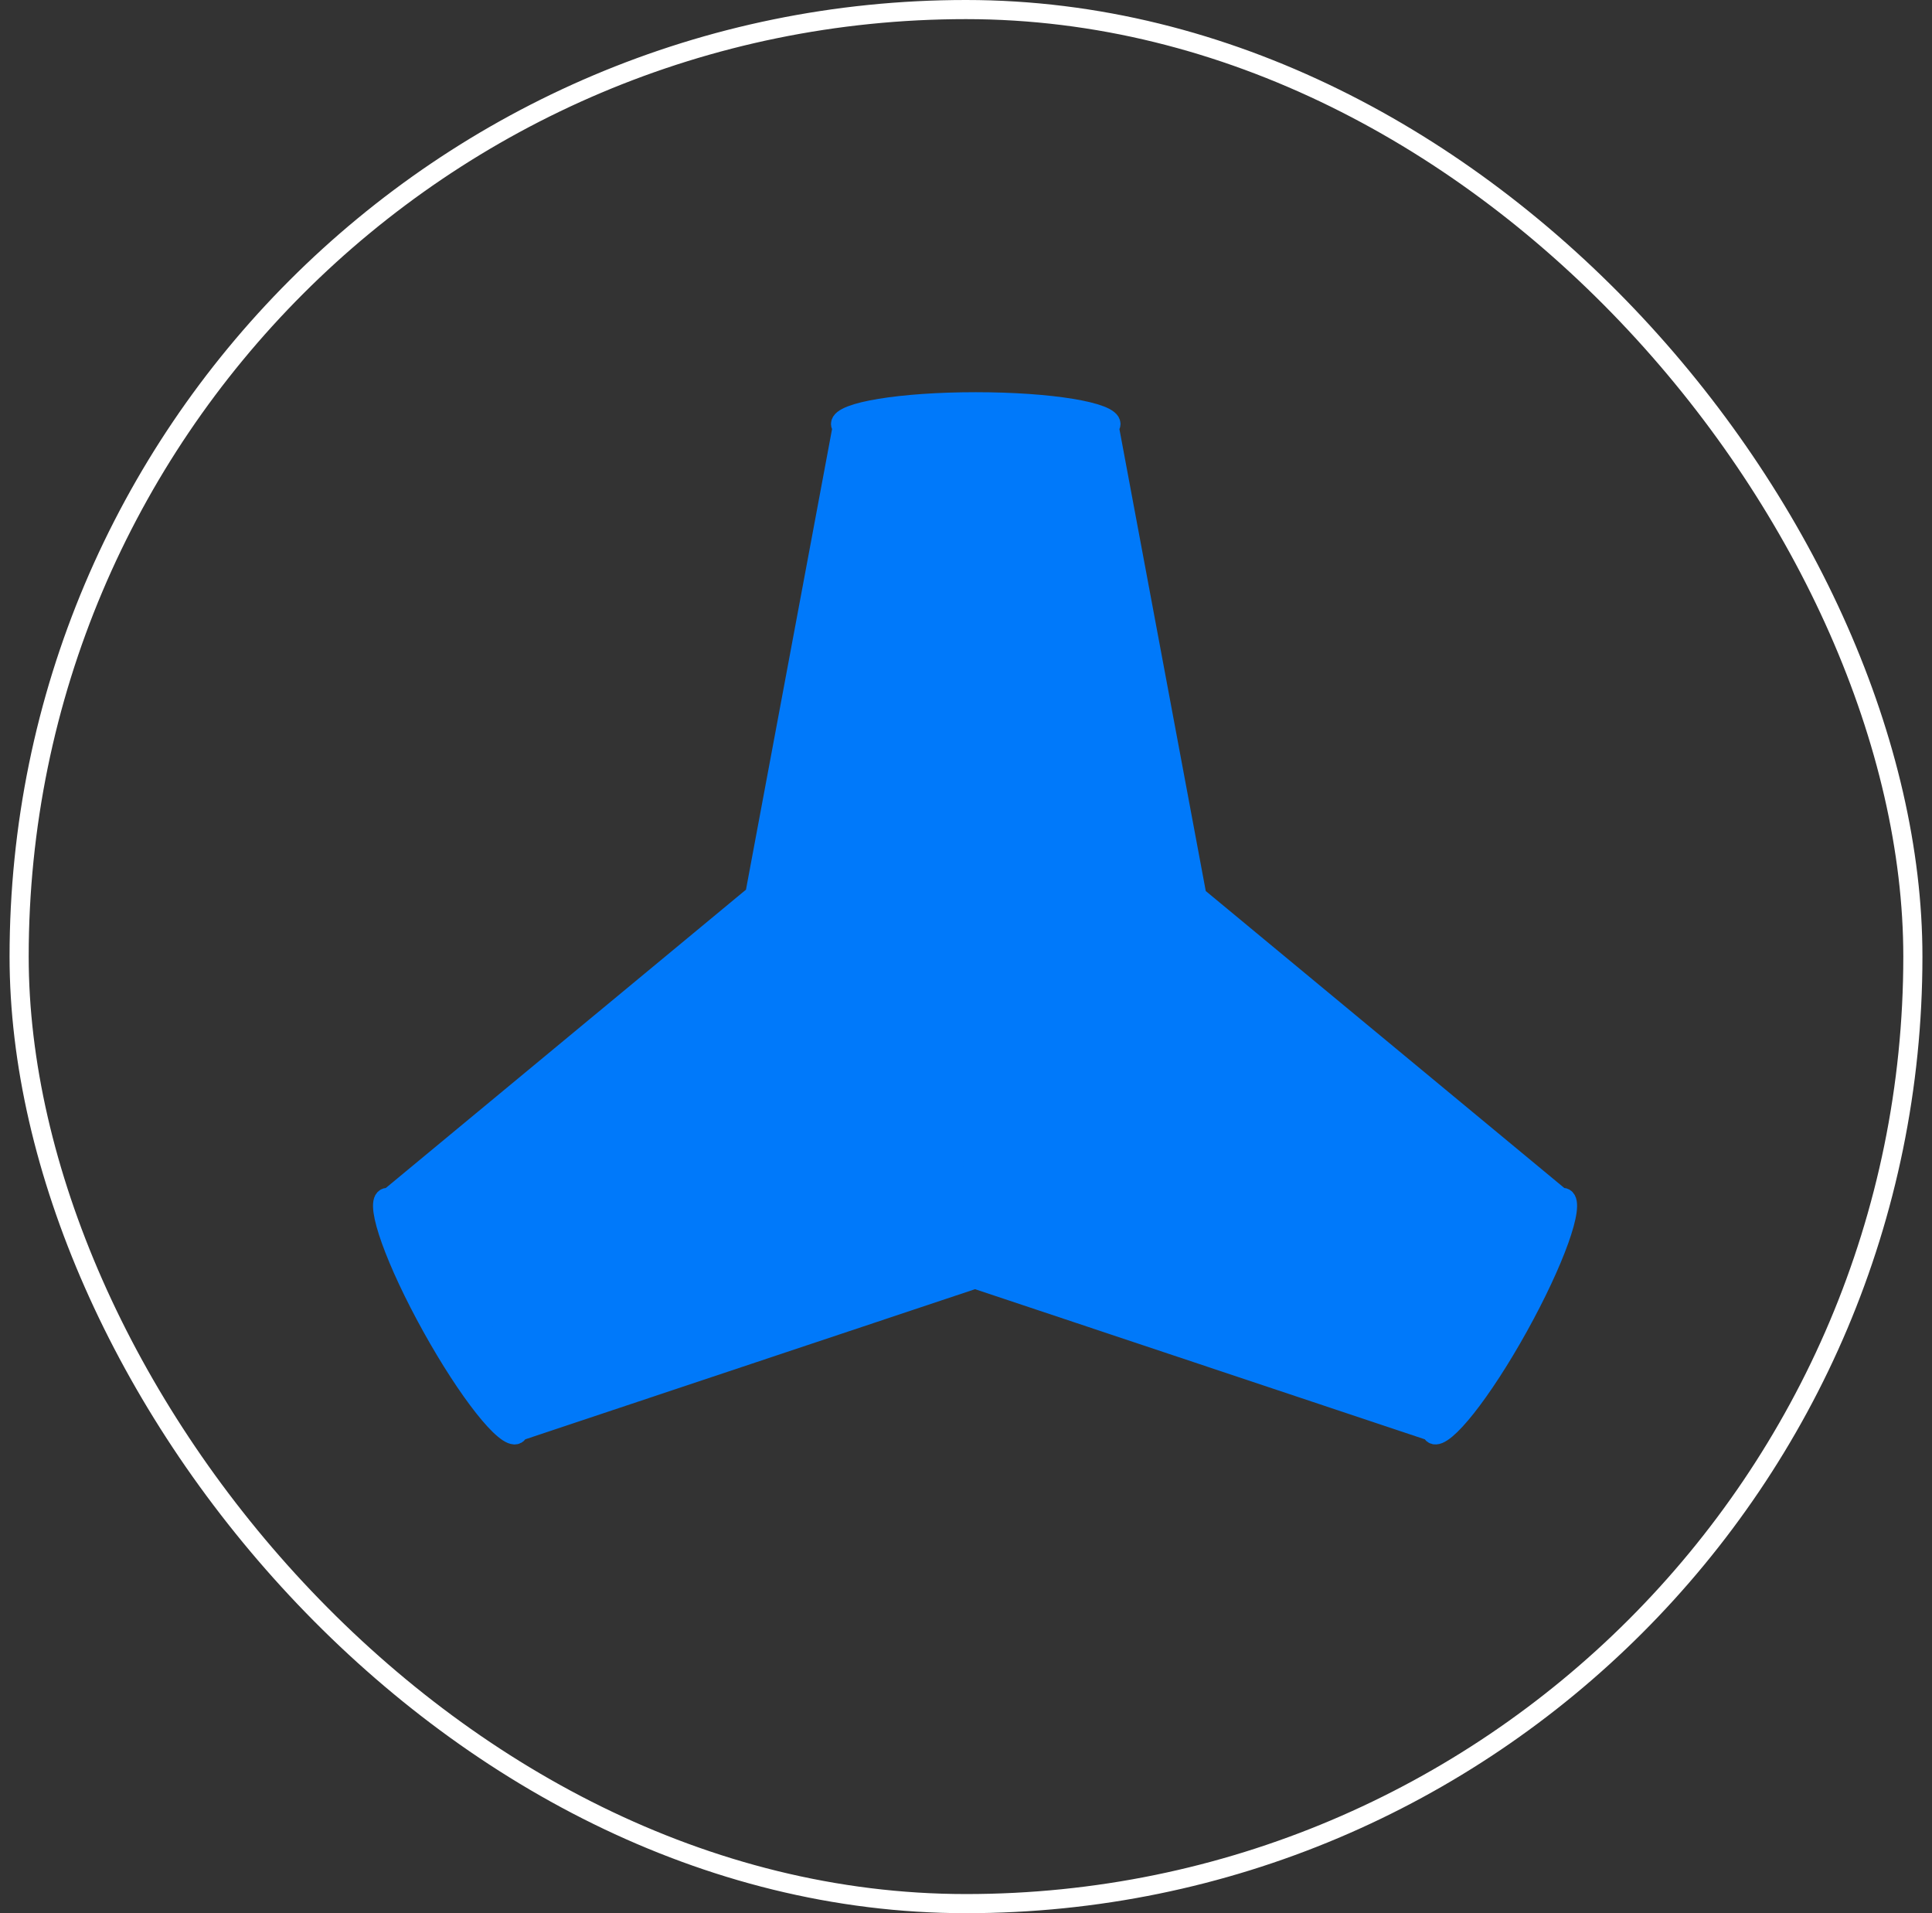 <svg width="101" height="100" viewBox="0 0 101 100" fill="none" xmlns="http://www.w3.org/2000/svg">
<rect x="0" y="0" width="101" height="100" fill="#333333" stroke="none"/>
<rect x="1" y="0.5" width="99" height="99" rx="49.5" stroke="white"/>
<path d="M58.078 22.159C58.078 22.219 58.05 22.279 57.995 22.337C57.474 22.892 54.544 23.318 51.009 23.318C47.474 23.318 44.545 22.892 44.023 22.337C43.969 22.279 43.941 22.219 43.941 22.159C43.941 21.519 47.105 21 51.009 21C54.913 21 58.078 21.519 58.078 22.159Z" fill="#0079FA"/>
<path d="M74.936 74.974C74.883 74.945 74.845 74.891 74.821 74.816C74.589 74.09 75.639 71.322 77.355 68.232C79.071 65.141 80.865 62.787 81.604 62.6C81.681 62.581 81.747 62.585 81.799 62.614C82.359 62.925 81.276 65.944 79.381 69.357C77.486 72.77 75.496 75.285 74.936 74.974Z" fill="#0079FA"/>
<path d="M27.011 74.974C27.063 74.945 27.102 74.891 27.126 74.816C27.358 74.09 26.308 71.322 24.592 68.232C22.876 65.141 21.082 62.787 20.343 62.6C20.266 62.581 20.2 62.585 20.147 62.614C19.588 62.925 20.671 65.944 22.566 69.357C24.461 72.77 26.451 75.285 27.011 74.974Z" fill="#0079FA"/>
<path d="M44.023 22.337L39.456 46.772L39.634 46.624L50.973 53.17L62.313 46.624L62.576 46.842L57.995 22.337C57.474 22.892 54.544 23.318 51.009 23.318C47.474 23.318 44.545 22.892 44.023 22.337Z" fill="#0079FA"/>
<path d="M62.597 46.957L51.326 53.72L50.973 64.244L51.062 66.886L74.821 74.816C74.589 74.09 75.639 71.322 77.355 68.232C79.071 65.141 80.865 62.787 81.604 62.6L62.576 46.842L62.597 46.957Z" fill="#0079FA"/>
<path d="M50.619 53.676L39.421 46.957L39.456 46.772L20.343 62.6C21.082 62.787 22.876 65.141 24.592 68.232C26.308 71.322 27.358 74.09 27.126 74.816L50.885 66.886L50.973 64.244L50.619 53.676Z" fill="#0079FA"/>
<path d="M39.634 46.624L39.456 46.772L39.421 46.957L50.619 53.676L50.609 53.38L50.973 53.17L39.634 46.624Z" fill="#0079FA"/>
<path d="M62.313 46.624L50.973 53.17L51.338 53.38L51.326 53.72L62.597 46.957L62.576 46.842L62.313 46.624Z" fill="#0079FA"/>
<path d="M50.973 64.244L51.326 53.72L51.009 53.91L50.619 53.676L50.973 64.244Z" fill="#0079FA"/>
<path d="M51.338 53.38L50.973 53.17L50.609 53.38L50.619 53.676L51.009 53.91L51.326 53.72L51.338 53.38Z" fill="#0079FA"/>
<path d="M44.056 22.159L44.023 22.337M57.962 22.159L57.995 22.337M81.743 62.716L81.604 62.6M74.993 74.873L74.821 74.816M20.204 62.716L20.343 62.6M26.954 74.873L27.126 74.816M44.023 22.337L39.456 46.772M44.023 22.337C44.545 22.892 47.474 23.318 51.009 23.318C54.544 23.318 57.474 22.892 57.995 22.337M44.023 22.337C43.969 22.279 43.941 22.219 43.941 22.159C43.941 21.519 47.105 21 51.009 21C54.913 21 58.078 21.519 58.078 22.159C58.078 22.219 58.05 22.279 57.995 22.337M39.456 46.772L39.634 46.624L50.973 53.17M39.456 46.772L39.421 46.957L50.619 53.676M39.456 46.772L20.343 62.6M50.973 53.17L62.313 46.624L62.576 46.842M50.973 53.17L51.338 53.38L51.326 53.72M50.973 53.17L50.609 53.38L50.619 53.676M62.576 46.842L57.995 22.337M62.576 46.842L62.597 46.957L51.326 53.72M62.576 46.842L81.604 62.6M51.326 53.72L50.973 64.244M51.326 53.72L51.009 53.91L50.619 53.676M50.973 64.244L51.062 66.886L74.821 74.816M50.973 64.244L50.885 66.886L27.126 74.816M50.973 64.244L50.619 53.676M74.821 74.816C74.589 74.09 75.639 71.322 77.355 68.232C79.071 65.141 80.865 62.787 81.604 62.6M74.821 74.816C74.845 74.891 74.883 74.945 74.936 74.974C75.496 75.285 77.486 72.77 79.381 69.357C81.276 65.944 82.359 62.925 81.799 62.614C81.747 62.585 81.681 62.581 81.604 62.6M20.343 62.6C21.082 62.787 22.876 65.141 24.592 68.232C26.308 71.322 27.358 74.09 27.126 74.816M20.343 62.6C20.266 62.581 20.2 62.585 20.147 62.614C19.588 62.925 20.671 65.944 22.566 69.357C24.461 72.77 26.451 75.285 27.011 74.974C27.063 74.945 27.102 74.891 27.126 74.816" stroke="#0079FA"/>
</svg>
